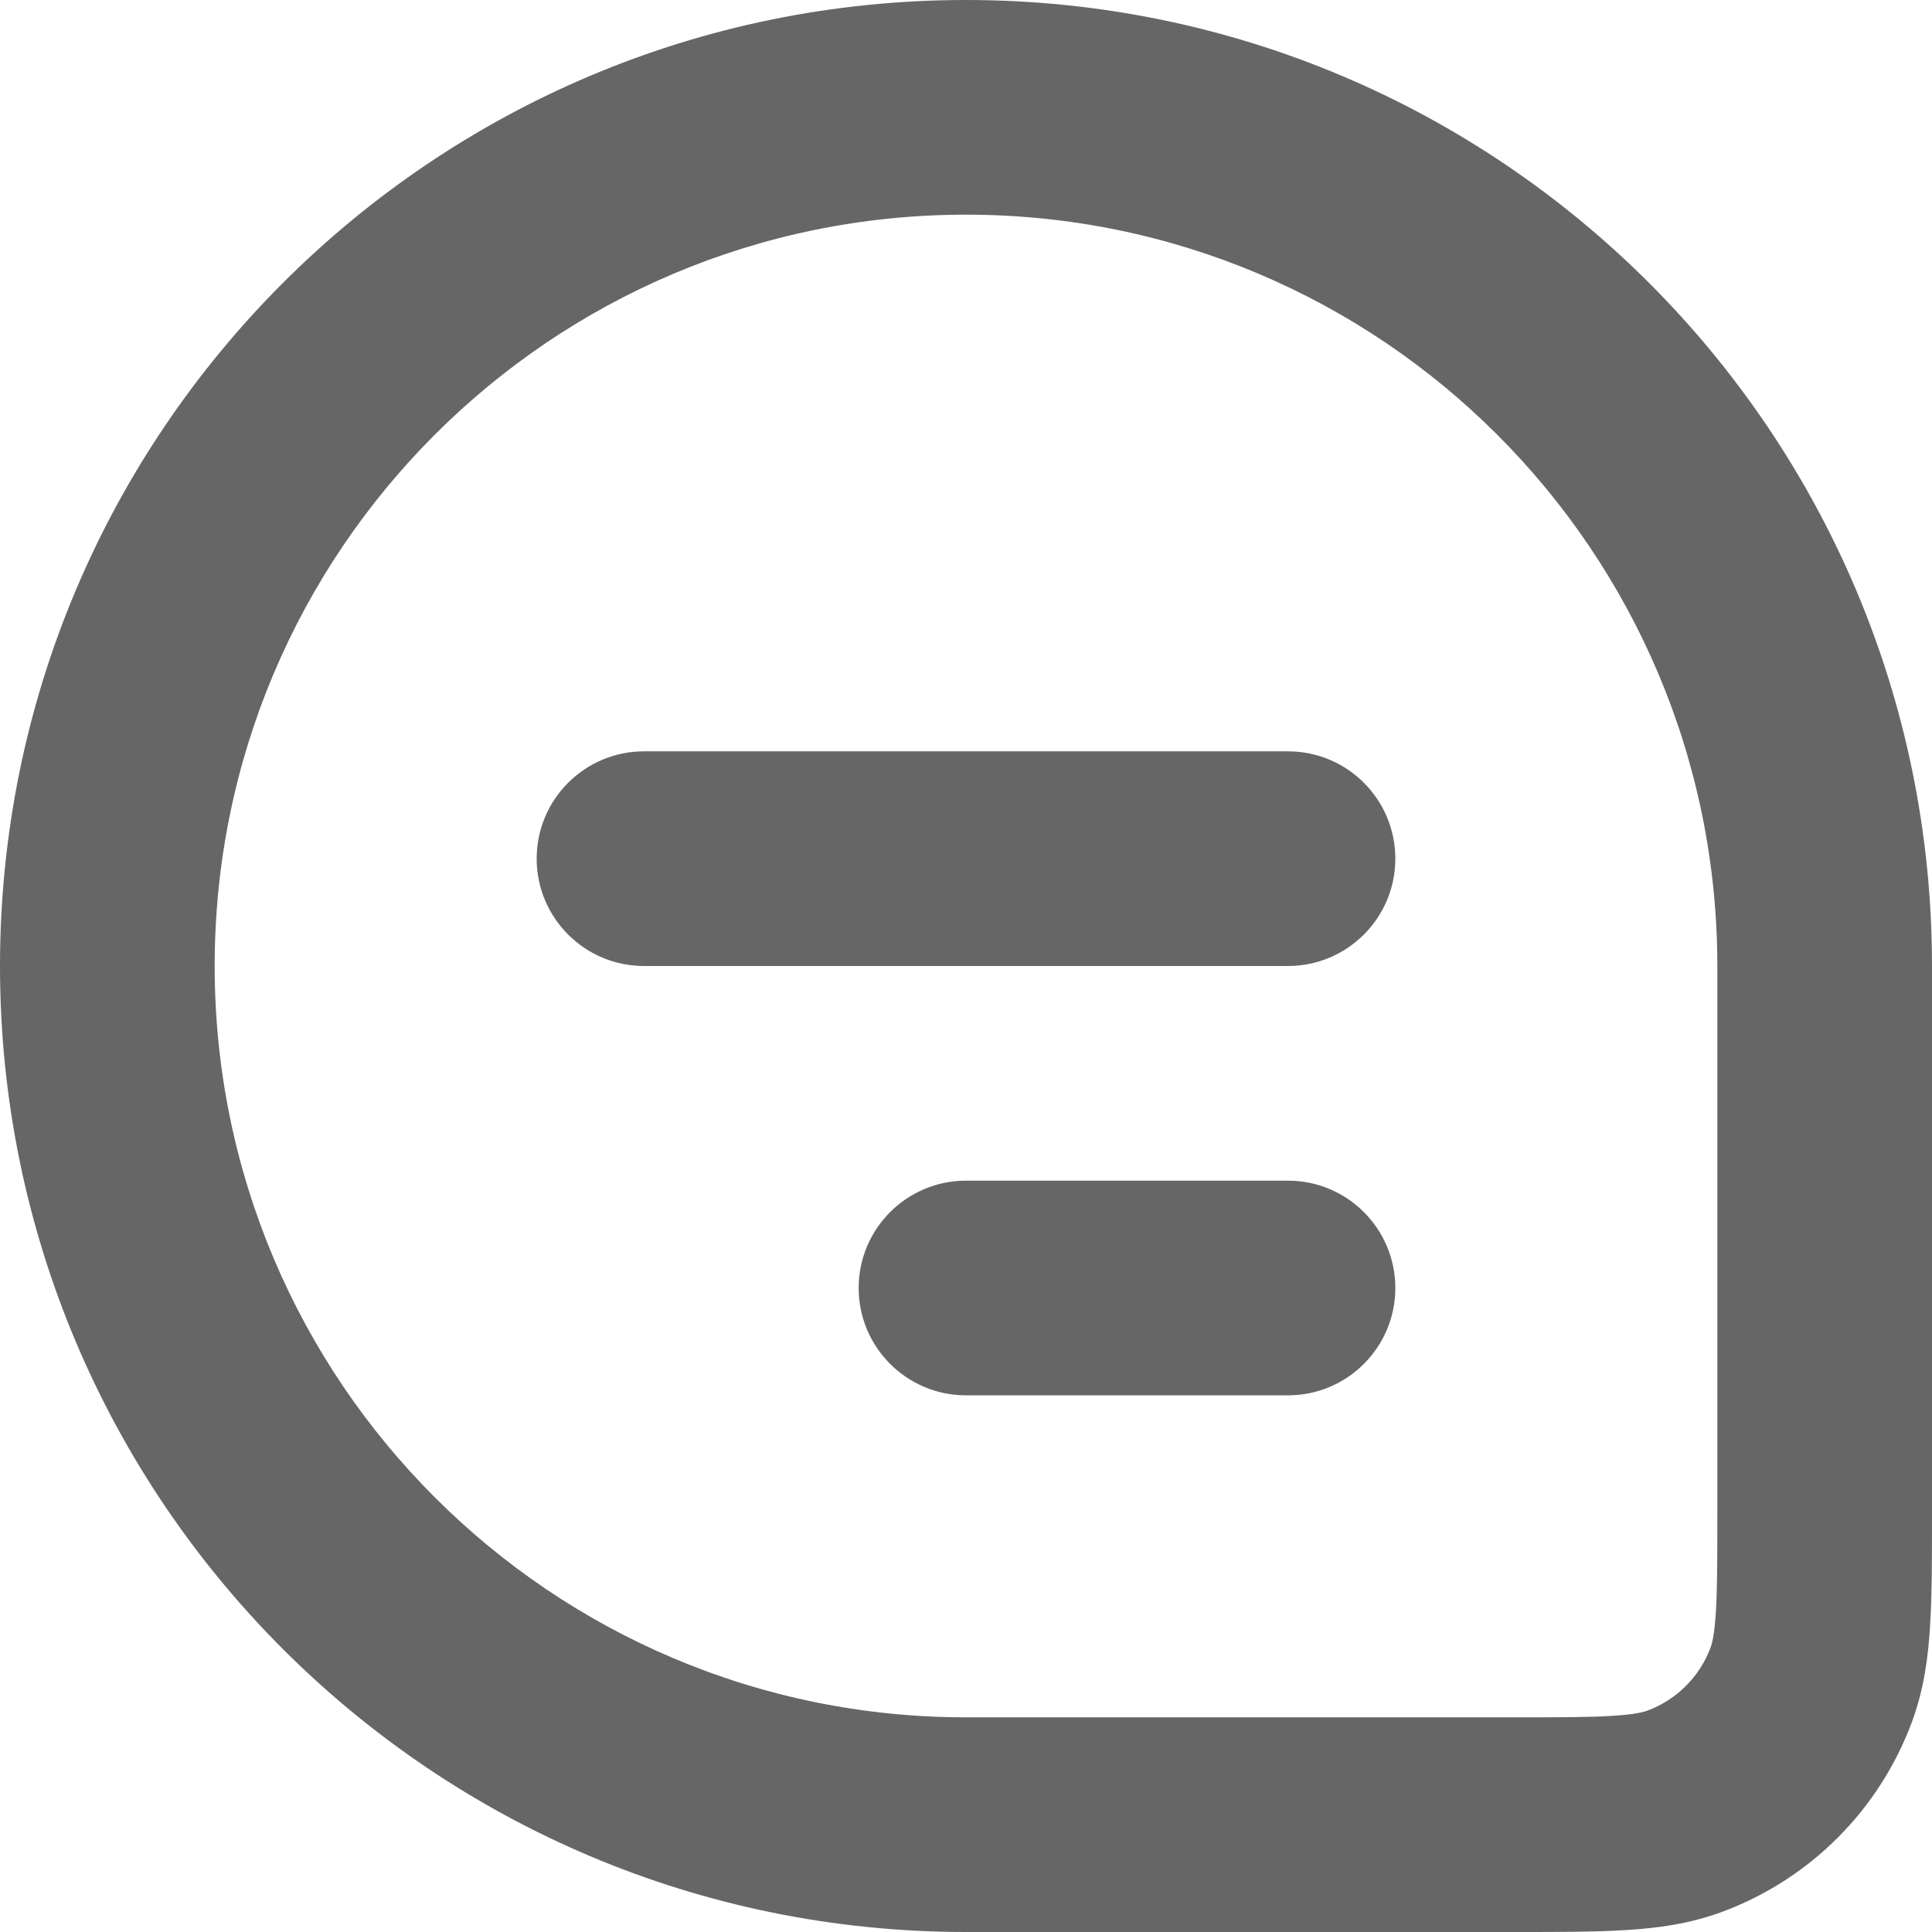 <svg width="18" height="18" viewBox="0 0 18 18" fill="none" xmlns="http://www.w3.org/2000/svg">
<path fill-rule="evenodd" clip-rule="evenodd" d="M0 9C0 4.029 4.029 0 9 0C13.971 0 18 4.029 18 9V14.12C18 14.518 18 14.862 17.982 15.148C17.964 15.448 17.923 15.748 17.811 16.048C17.507 16.864 16.864 17.507 16.048 17.811C15.748 17.923 15.448 17.964 15.148 17.982C14.862 18 14.518 18 14.12 18H9C4.029 18 0 13.971 0 9ZM9 2C5.134 2 2 5.134 2 9C2 12.866 5.134 16 9 16H14.091C14.527 16 14.808 16 15.024 15.986C15.232 15.973 15.312 15.951 15.35 15.937C15.621 15.836 15.836 15.621 15.937 15.35C15.951 15.312 15.973 15.232 15.986 15.024C16 14.808 16 14.527 16 14.091V9C16 5.134 12.866 2 9 2Z" fill="#666666"/>
<path fill-rule="evenodd" clip-rule="evenodd" d="M5 8C5 7.448 5.448 7 6 7H12C12.552 7 13 7.448 13 8C13 8.552 12.552 9 12 9H6C5.448 9 5 8.552 5 8Z" fill="#666666"/>
<path fill-rule="evenodd" clip-rule="evenodd" d="M8 12C8 11.448 8.448 11 9 11H12C12.552 11 13 11.448 13 12C13 12.552 12.552 13 12 13H9C8.448 13 8 12.552 8 12Z" fill="#666666"/>
</svg>
